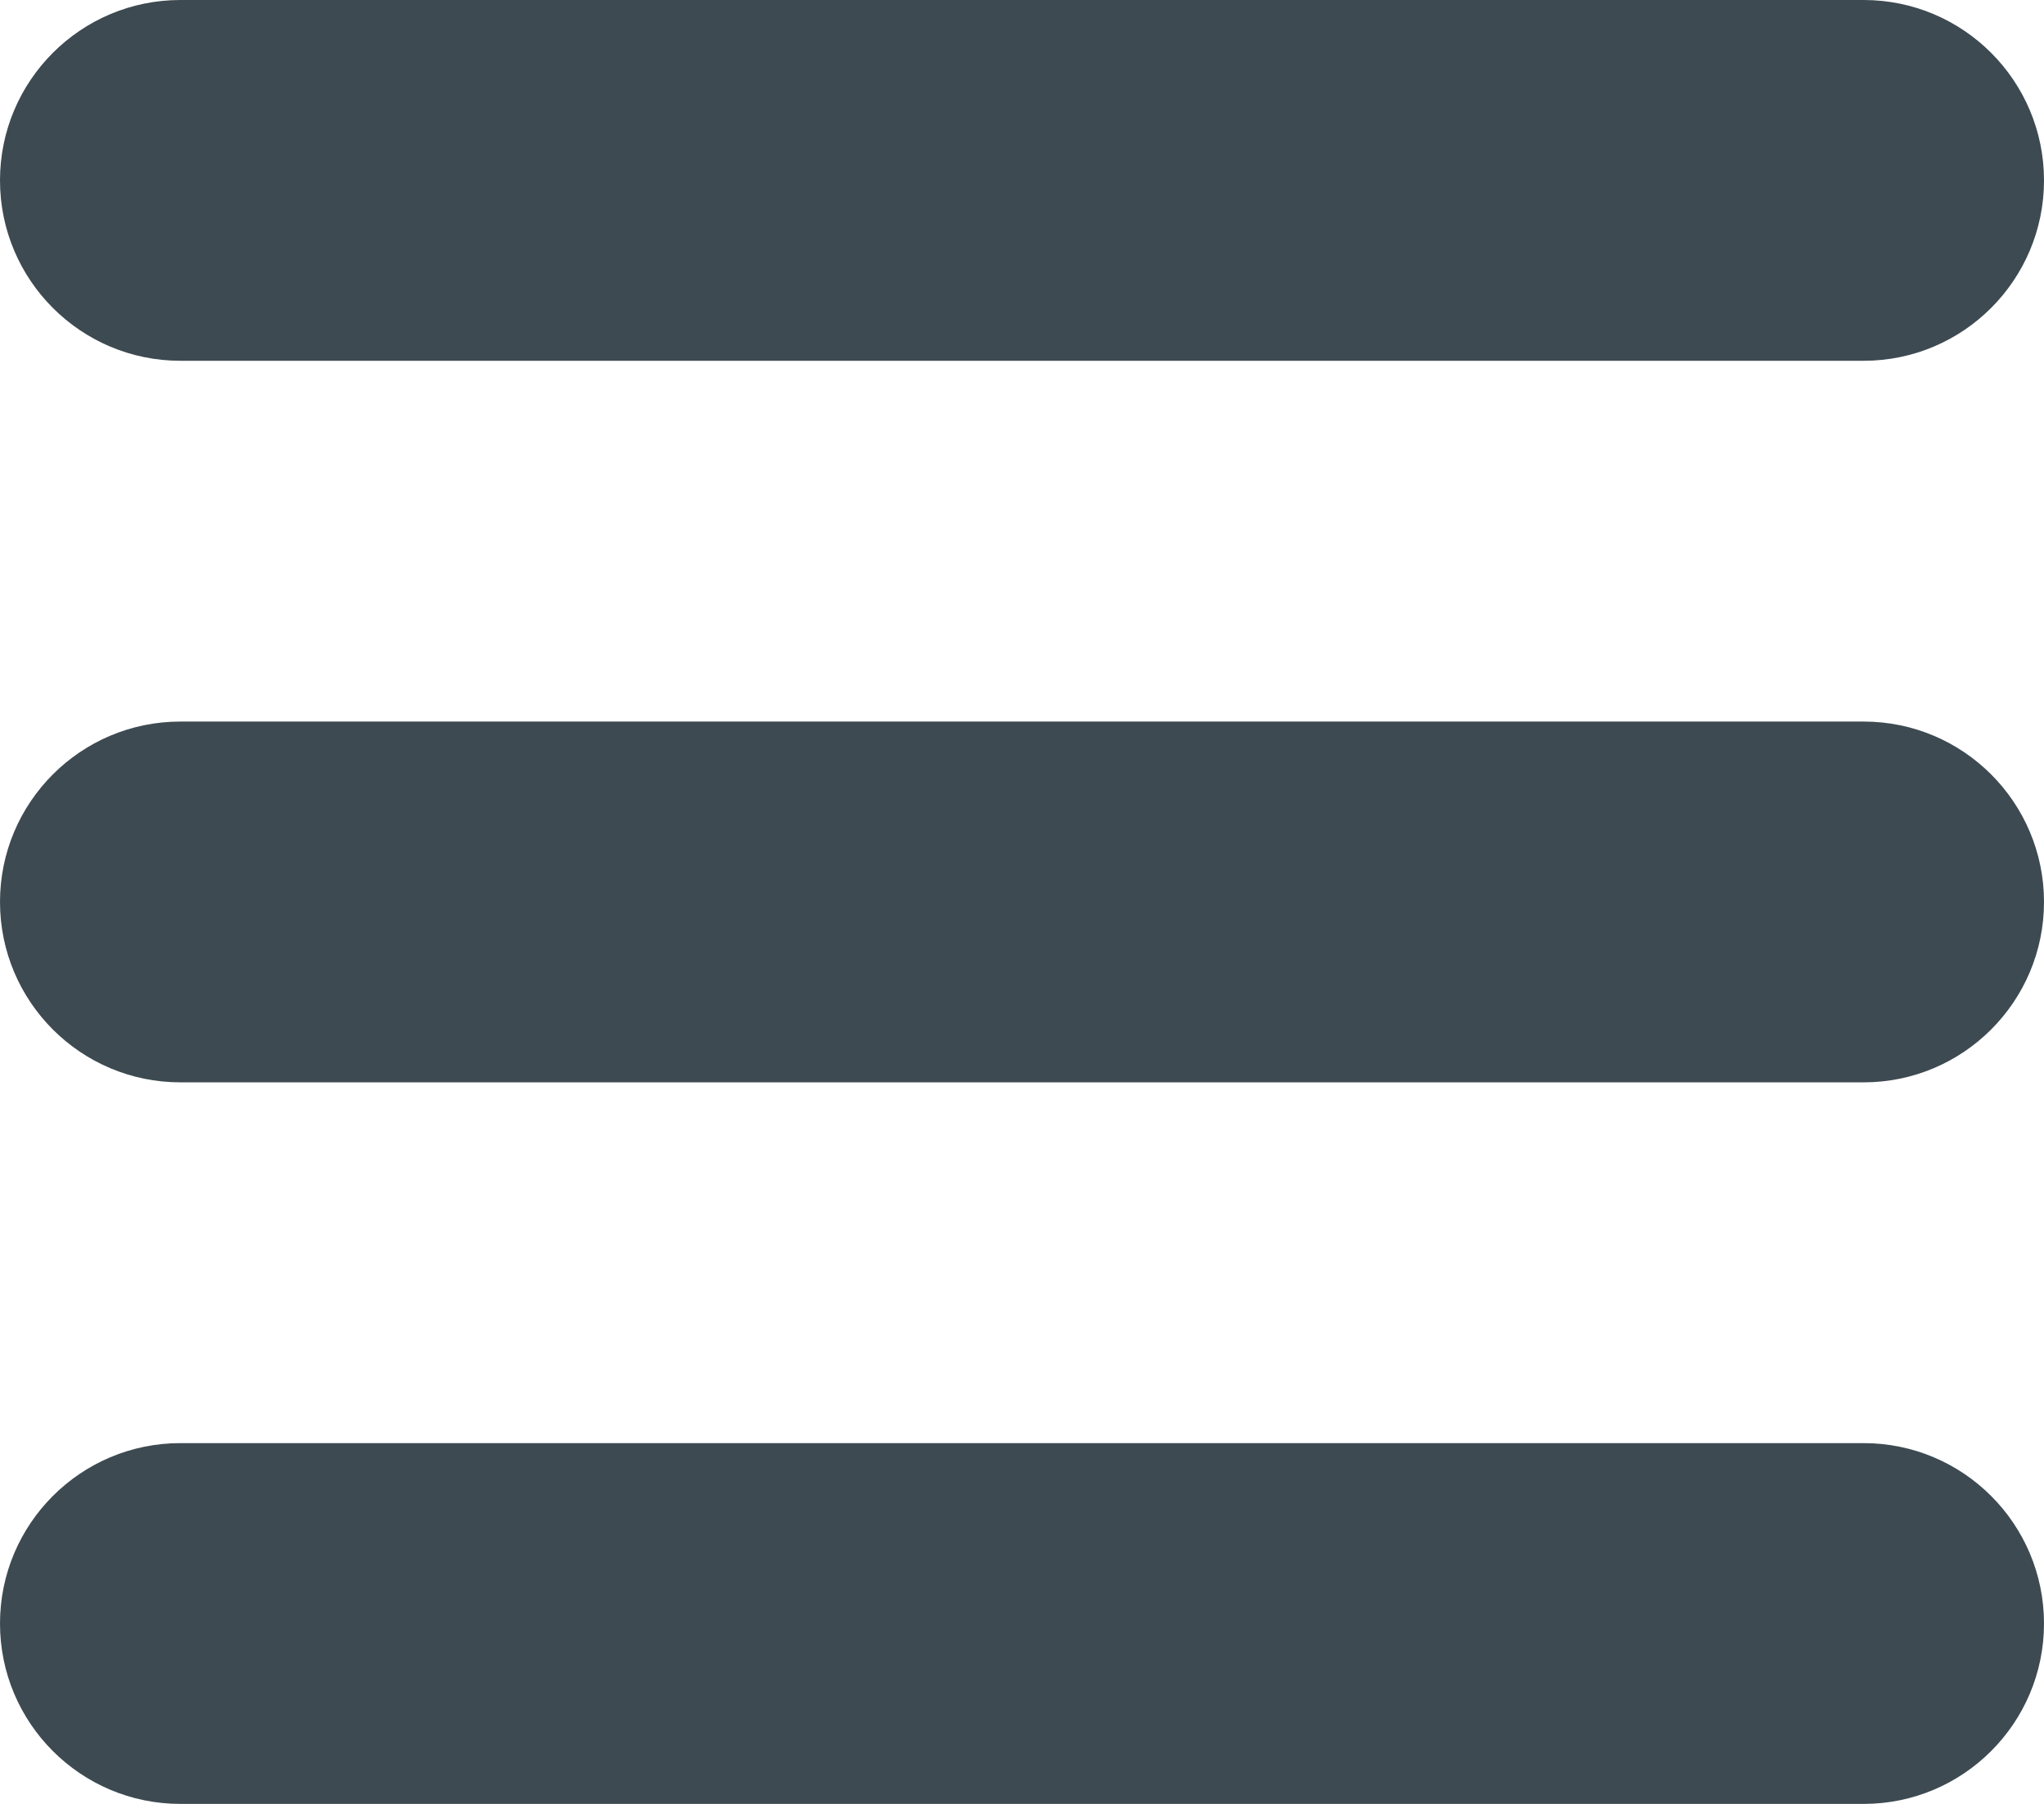 <?xml version="1.0" encoding="UTF-8"?>
<svg width="17px" height="15px" viewBox="0 0 17 15" version="1.1" xmlns="http://www.w3.org/2000/svg" xmlns:xlink="http://www.w3.org/1999/xlink">
    <!-- Generator: Sketch 47.1 (45422) - http://www.bohemiancoding.com/sketch -->
    <title>10-Icons/Facebook/Thumbnail Copy 4</title>
    <desc>Created with Sketch.</desc>
    <defs></defs>
    <g id="Pages" stroke="none" stroke-width="1" fill="none" fill-rule="evenodd">
        <g id="Atomic-Design-Libary" transform="translate(-1927, -7237)" fill="#3D4A51">
            <g id="10-Icons/Platforms/Blog/Thumbnail" transform="translate(1925, 7234)">
                <path d="M3.5,15 L17.5,15 C18.328,15 19,15.672 19,16.5 C19,17.328 18.328,18 17.5,18 L3.5,18 C2.672,18 2,17.328 2,16.5 C2,15.672 2.672,15 3.5,15 L3.5,15 Z M3.5,9 L17.5,9 C18.328,9 19,9.672 19,10.5 C19,11.328 18.328,12 17.5,12 L3.5,12 C2.672,12 2,11.328 2,10.5 C2,9.672 2.672,9 3.5,9 Z M3.5,3 L17.5,3 C18.328,3 19,3.672 19,4.5 L19,4.5 C19,5.328 18.328,6 17.5,6 L3.5,6 C2.672,6 2,5.328 2,4.5 L2,4.5 L2,4.5 C2,3.672 2.672,3 3.5,3 L3.5,3 Z" id="Combined-Shape"></path>
            </g>
        </g>
    </g>
</svg>